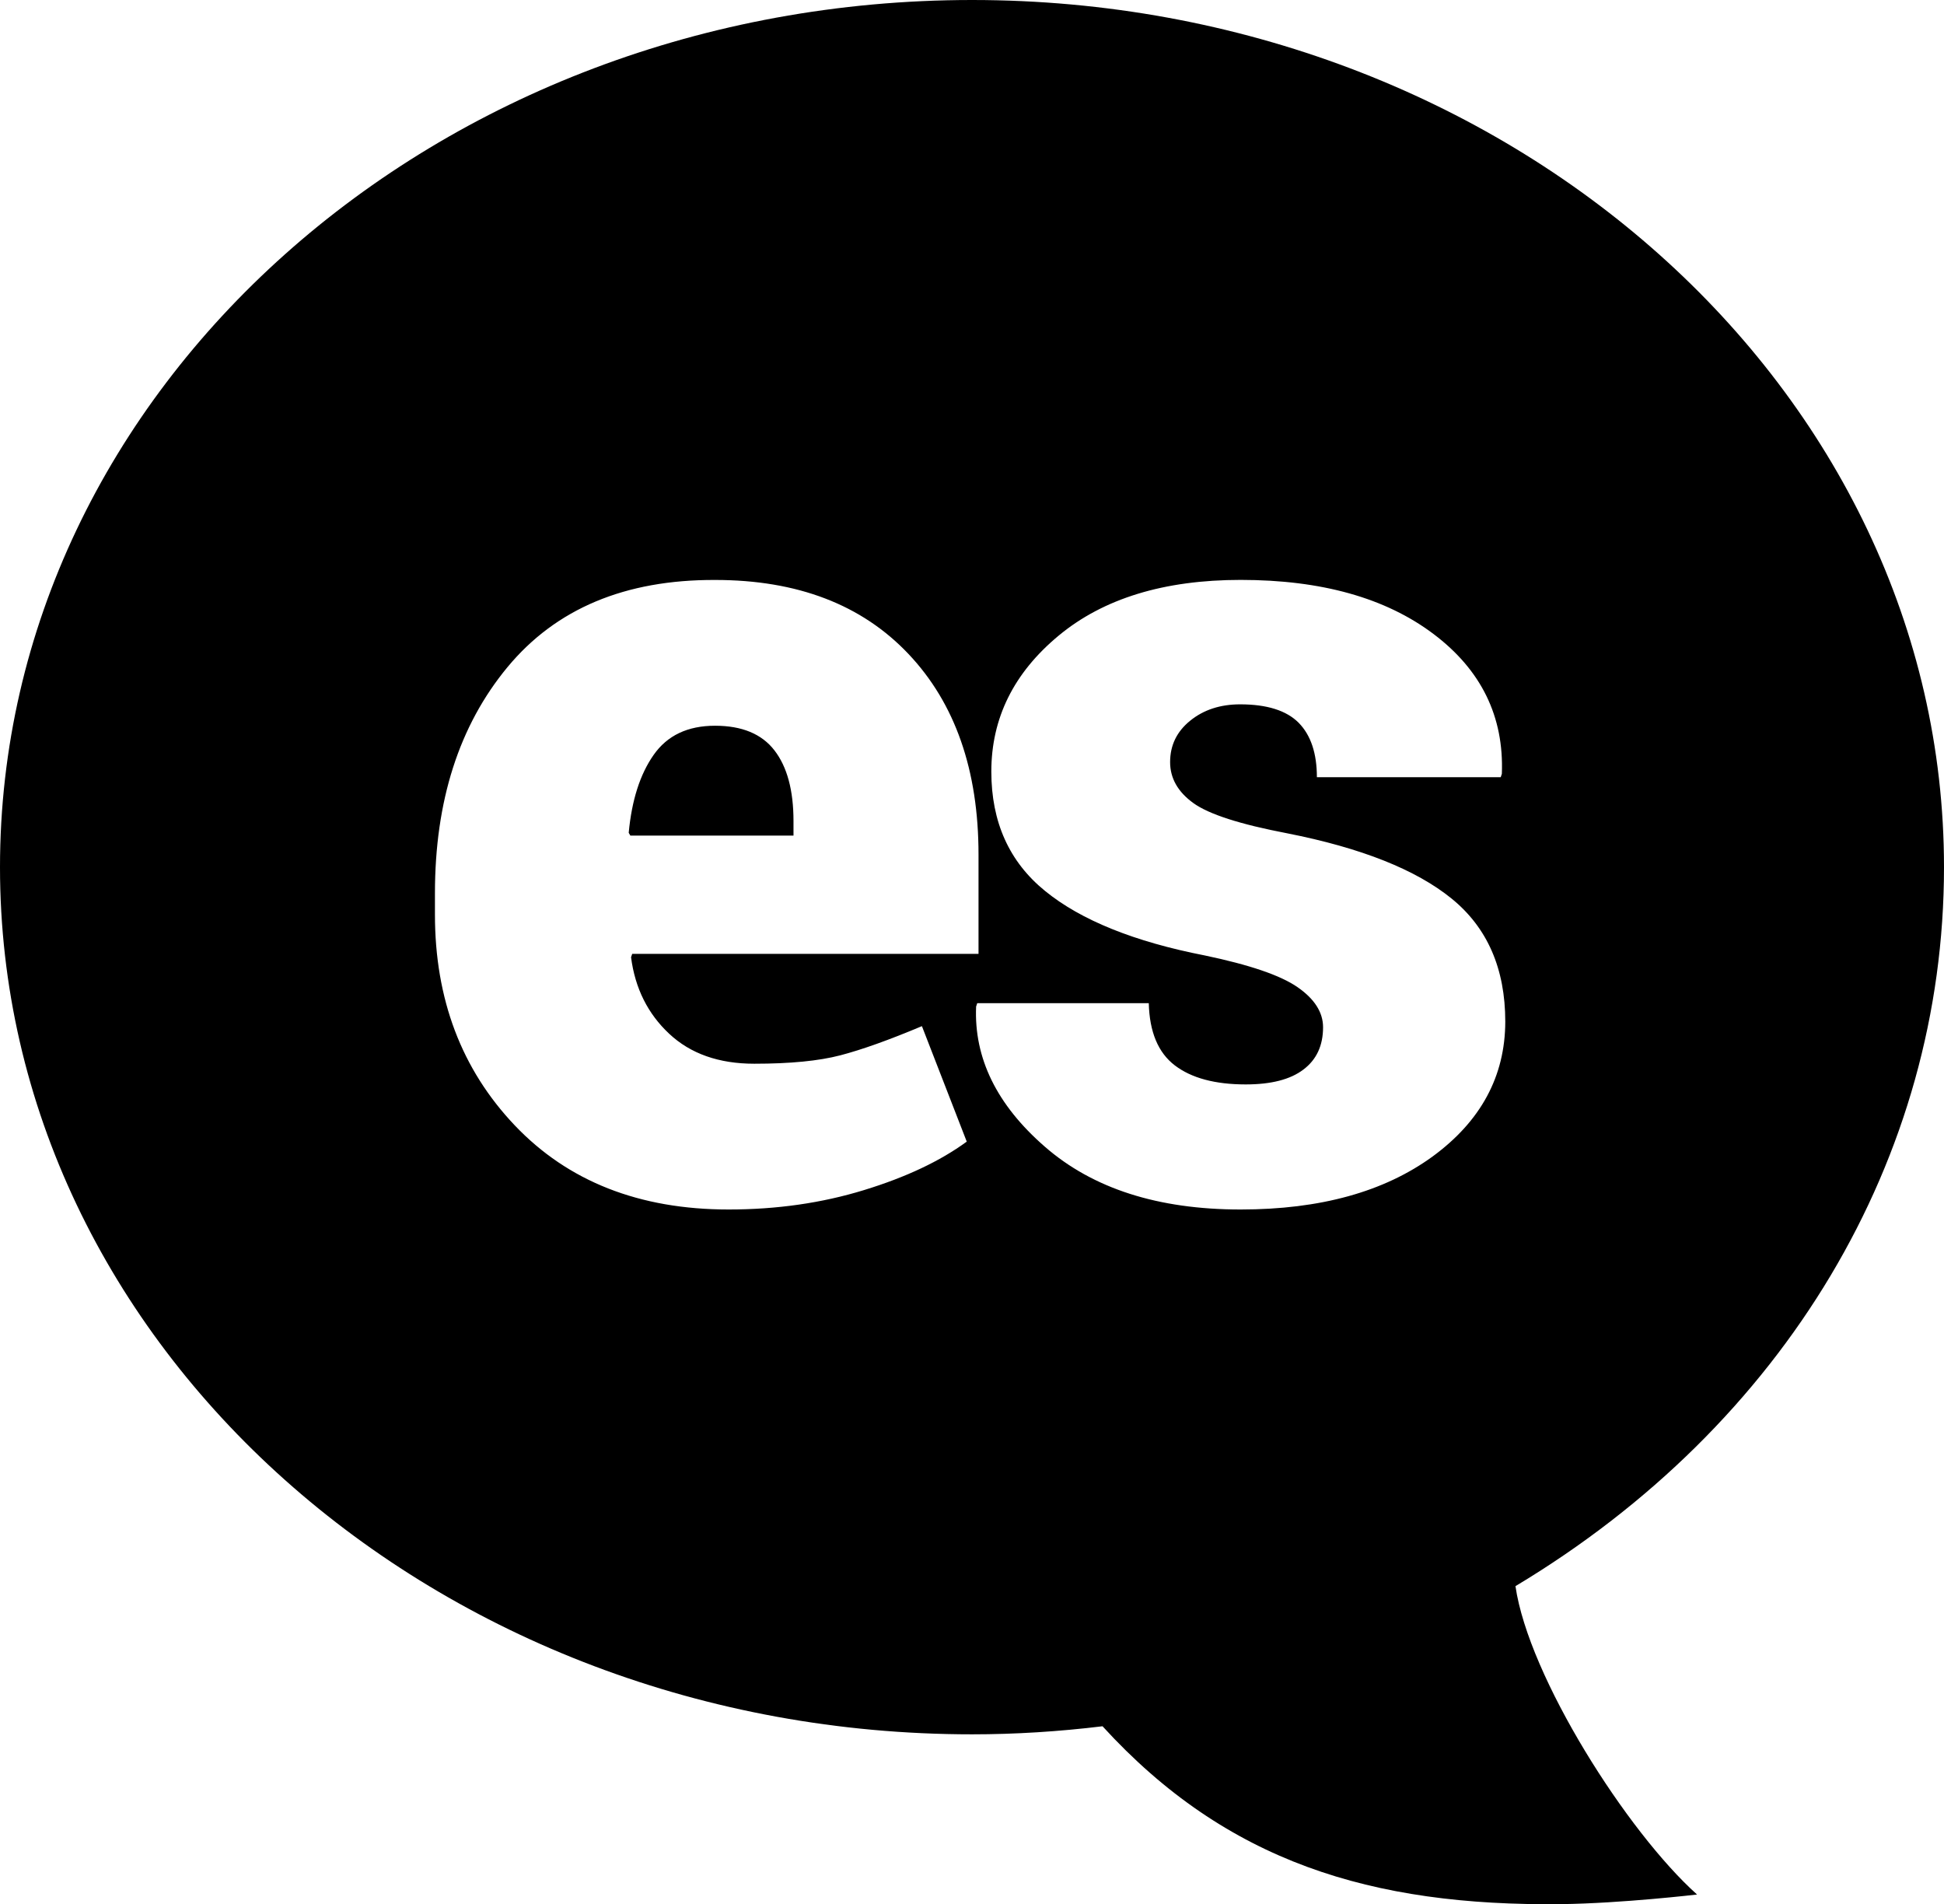 <?xml version="1.0" encoding="utf-8"?>
<!-- Generator: Adobe Illustrator 16.0.0, SVG Export Plug-In . SVG Version: 6.00 Build 0)  -->
<!DOCTYPE svg PUBLIC "-//W3C//DTD SVG 1.1//EN" "http://www.w3.org/Graphics/SVG/1.1/DTD/svg11.dtd">
<svg version="1.1" id="Layer_1" xmlns="http://www.w3.org/2000/svg" xmlns:xlink="http://www.w3.org/1999/xlink" x="0px" y="0px"
	 width="34px" height="33.296px" viewBox="0 0 34 33.296" enable-background="new 0 0 34 33.296" xml:space="preserve">
<g>
	<g>
		<path d="M13.878,14.356c0-0.536-0.111-0.948-0.333-1.235c-0.222-0.288-0.569-0.431-1.039-0.431c-0.477,0-0.835,0.169-1.074,0.51
			c-0.238,0.339-0.383,0.793-0.436,1.362l0.029,0.049h2.853V14.356z M34,15.163C34,6.802,26.374,0,17.001,0
			C7.626,0,0,6.802,0,15.163c0,8.36,7.626,15.163,17.001,15.163c0.751,0,1.517-0.048,2.282-0.141
			c2.167,2.372,4.707,3.148,8.021,3.11c1.061-0.013,2.377-0.168,2.377-0.168c-1.219-1.09-2.945-3.802-3.176-5.392
			C31.214,24.91,34,20.262,34,15.163z M11.703,18.075c0.373,0.35,0.869,0.525,1.49,0.525c0.627,0,1.128-0.049,1.504-0.147
			c0.375-0.098,0.852-0.268,1.427-0.51l0.784,2.019c-0.464,0.34-1.063,0.623-1.798,0.848c-0.736,0.226-1.524,0.339-2.367,0.339
			c-1.562,0-2.808-0.491-3.74-1.471c-0.931-0.98-1.396-2.208-1.396-3.686V15.62c0-1.614,0.422-2.932,1.269-3.955
			c0.847-1.022,2.057-1.53,3.632-1.524c1.437,0,2.564,0.431,3.381,1.294c0.816,0.862,1.225,2.032,1.225,3.509v1.735h-6.057
			l-0.02,0.059C11.107,17.28,11.33,17.726,11.703,18.075z M25.056,20.222c-0.848,0.617-1.965,0.927-3.358,0.927
			c-1.444,0-2.585-0.366-3.425-1.099c-0.84-0.731-1.24-1.549-1.201-2.45l0.02-0.059h3c0.012,0.503,0.164,0.866,0.455,1.088
			c0.291,0.222,0.705,0.333,1.24,0.333c0.445,0,0.781-0.086,1.009-0.26c0.229-0.172,0.344-0.419,0.344-0.74
			c0-0.26-0.149-0.495-0.447-0.701c-0.297-0.206-0.837-0.39-1.621-0.554c-1.235-0.241-2.166-0.617-2.793-1.127
			c-0.628-0.51-0.941-1.206-0.941-2.088c0-0.934,0.392-1.726,1.177-2.377c0.783-0.65,1.845-0.975,3.184-0.975
			c1.412,0,2.536,0.315,3.373,0.946c0.836,0.63,1.234,1.446,1.195,2.445l-0.02,0.059h-3.215c0-0.417-0.106-0.735-0.318-0.951
			c-0.213-0.215-0.555-0.323-1.024-0.323c-0.347,0-0.638,0.095-0.873,0.285s-0.352,0.431-0.352,0.725
			c0,0.281,0.135,0.52,0.406,0.716c0.271,0.196,0.819,0.372,1.642,0.529c1.294,0.255,2.252,0.635,2.876,1.142
			s0.938,1.224,0.938,2.151C26.325,18.818,25.9,19.604,25.056,20.222z"/>
	</g>
</g>
</svg>
